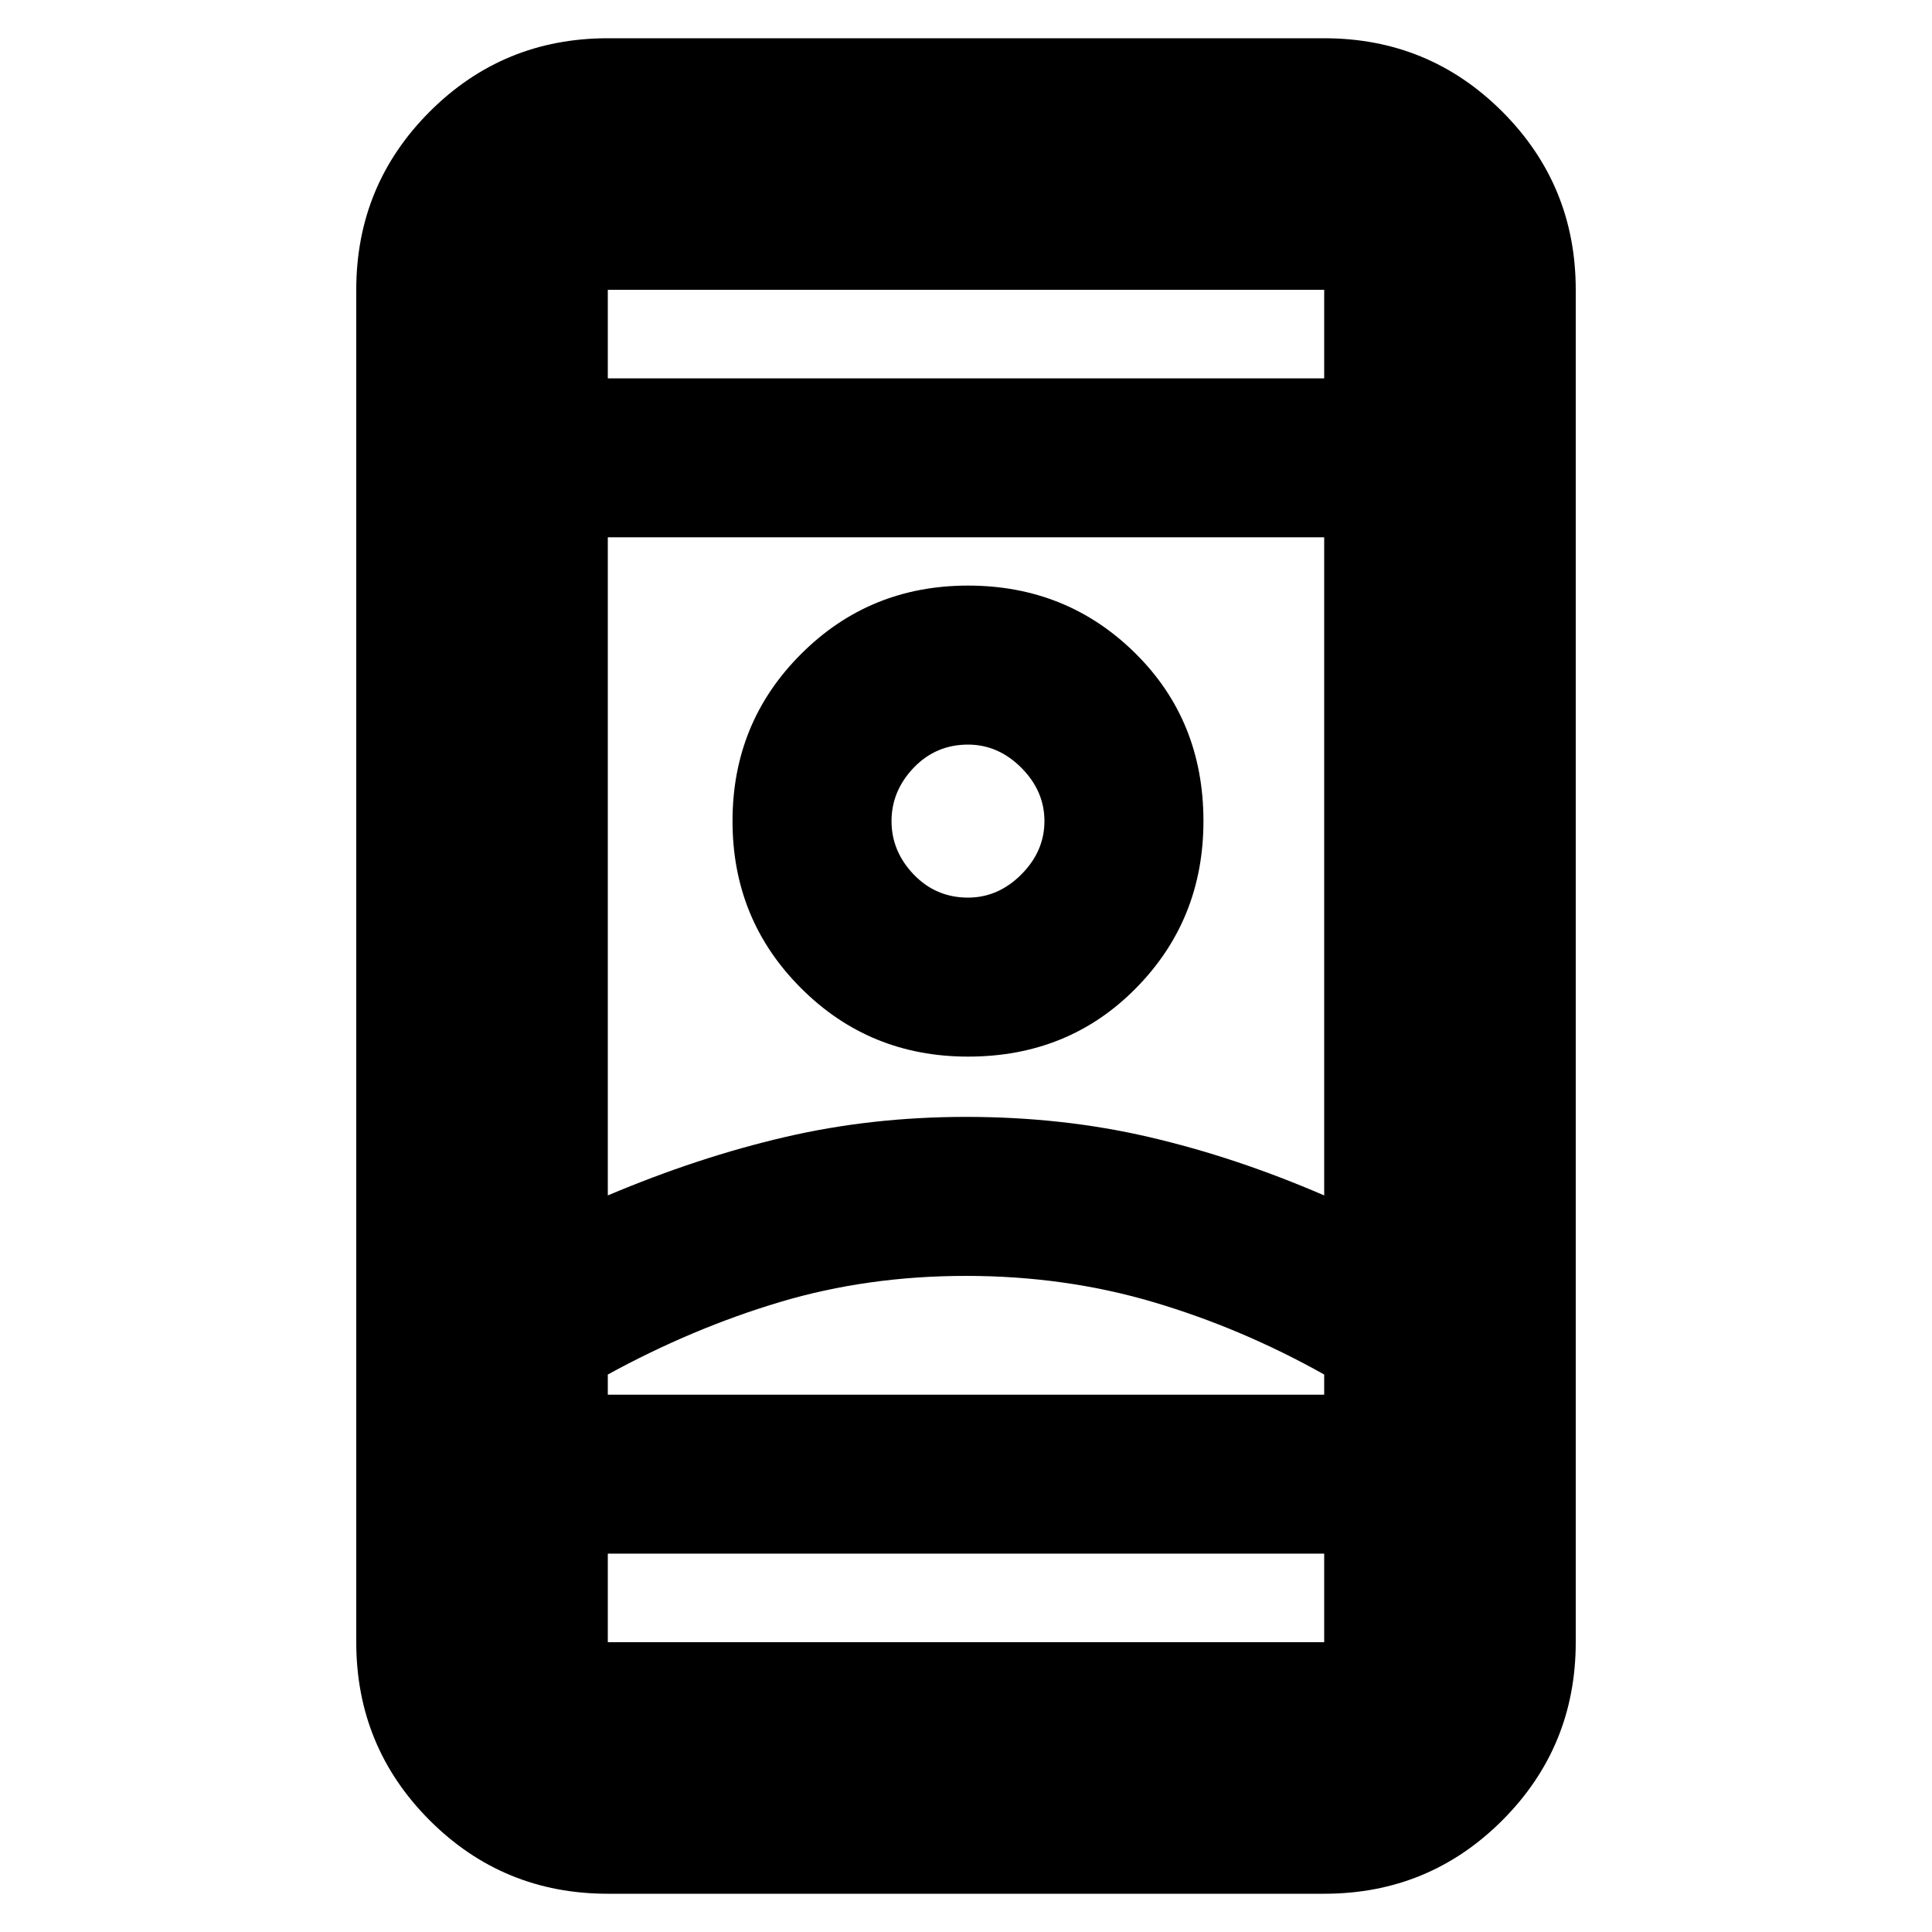 <svg xmlns="http://www.w3.org/2000/svg" height="20" width="20"><path d="M6.292 19.604q-1.084 0-1.844-.76-.76-.761-.76-1.844V3q0-1.083.76-1.844.76-.76 1.844-.76h7.416q1.084 0 1.844.76.76.761.76 1.844v14q0 1.083-.76 1.844-.76.76-1.844.76Zm0-3.521V17h7.416v-.917Zm0-12.166h7.416V3H6.292ZM10 13.208q-1.021 0-1.927.271-.906.271-1.781.75v.209h7.416v-.209q-.854-.479-1.77-.75-.917-.271-1.938-.271Zm0-1.646q1 0 1.896.209.896.208 1.812.604V5.562H6.292v6.813q.937-.396 1.833-.604.896-.209 1.875-.209Zm.021-.624q1.041 0 1.739-.709.698-.708.698-1.729 0-1.042-.708-1.74t-1.729-.698q-1.021 0-1.729.709-.709.708-.709 1.729 0 1.021.709 1.729.708.709 1.729.709Zm0-1.646q-.333 0-.563-.24-.229-.24-.229-.552 0-.312.229-.552.23-.24.563-.24.312 0 .552.24.239.24.239.552 0 .312-.239.552-.24.24-.552.24ZM10 14.438h3.708-7.416H10Zm.021-5.938ZM10 3.917Zm0 12.166Z"/></svg>